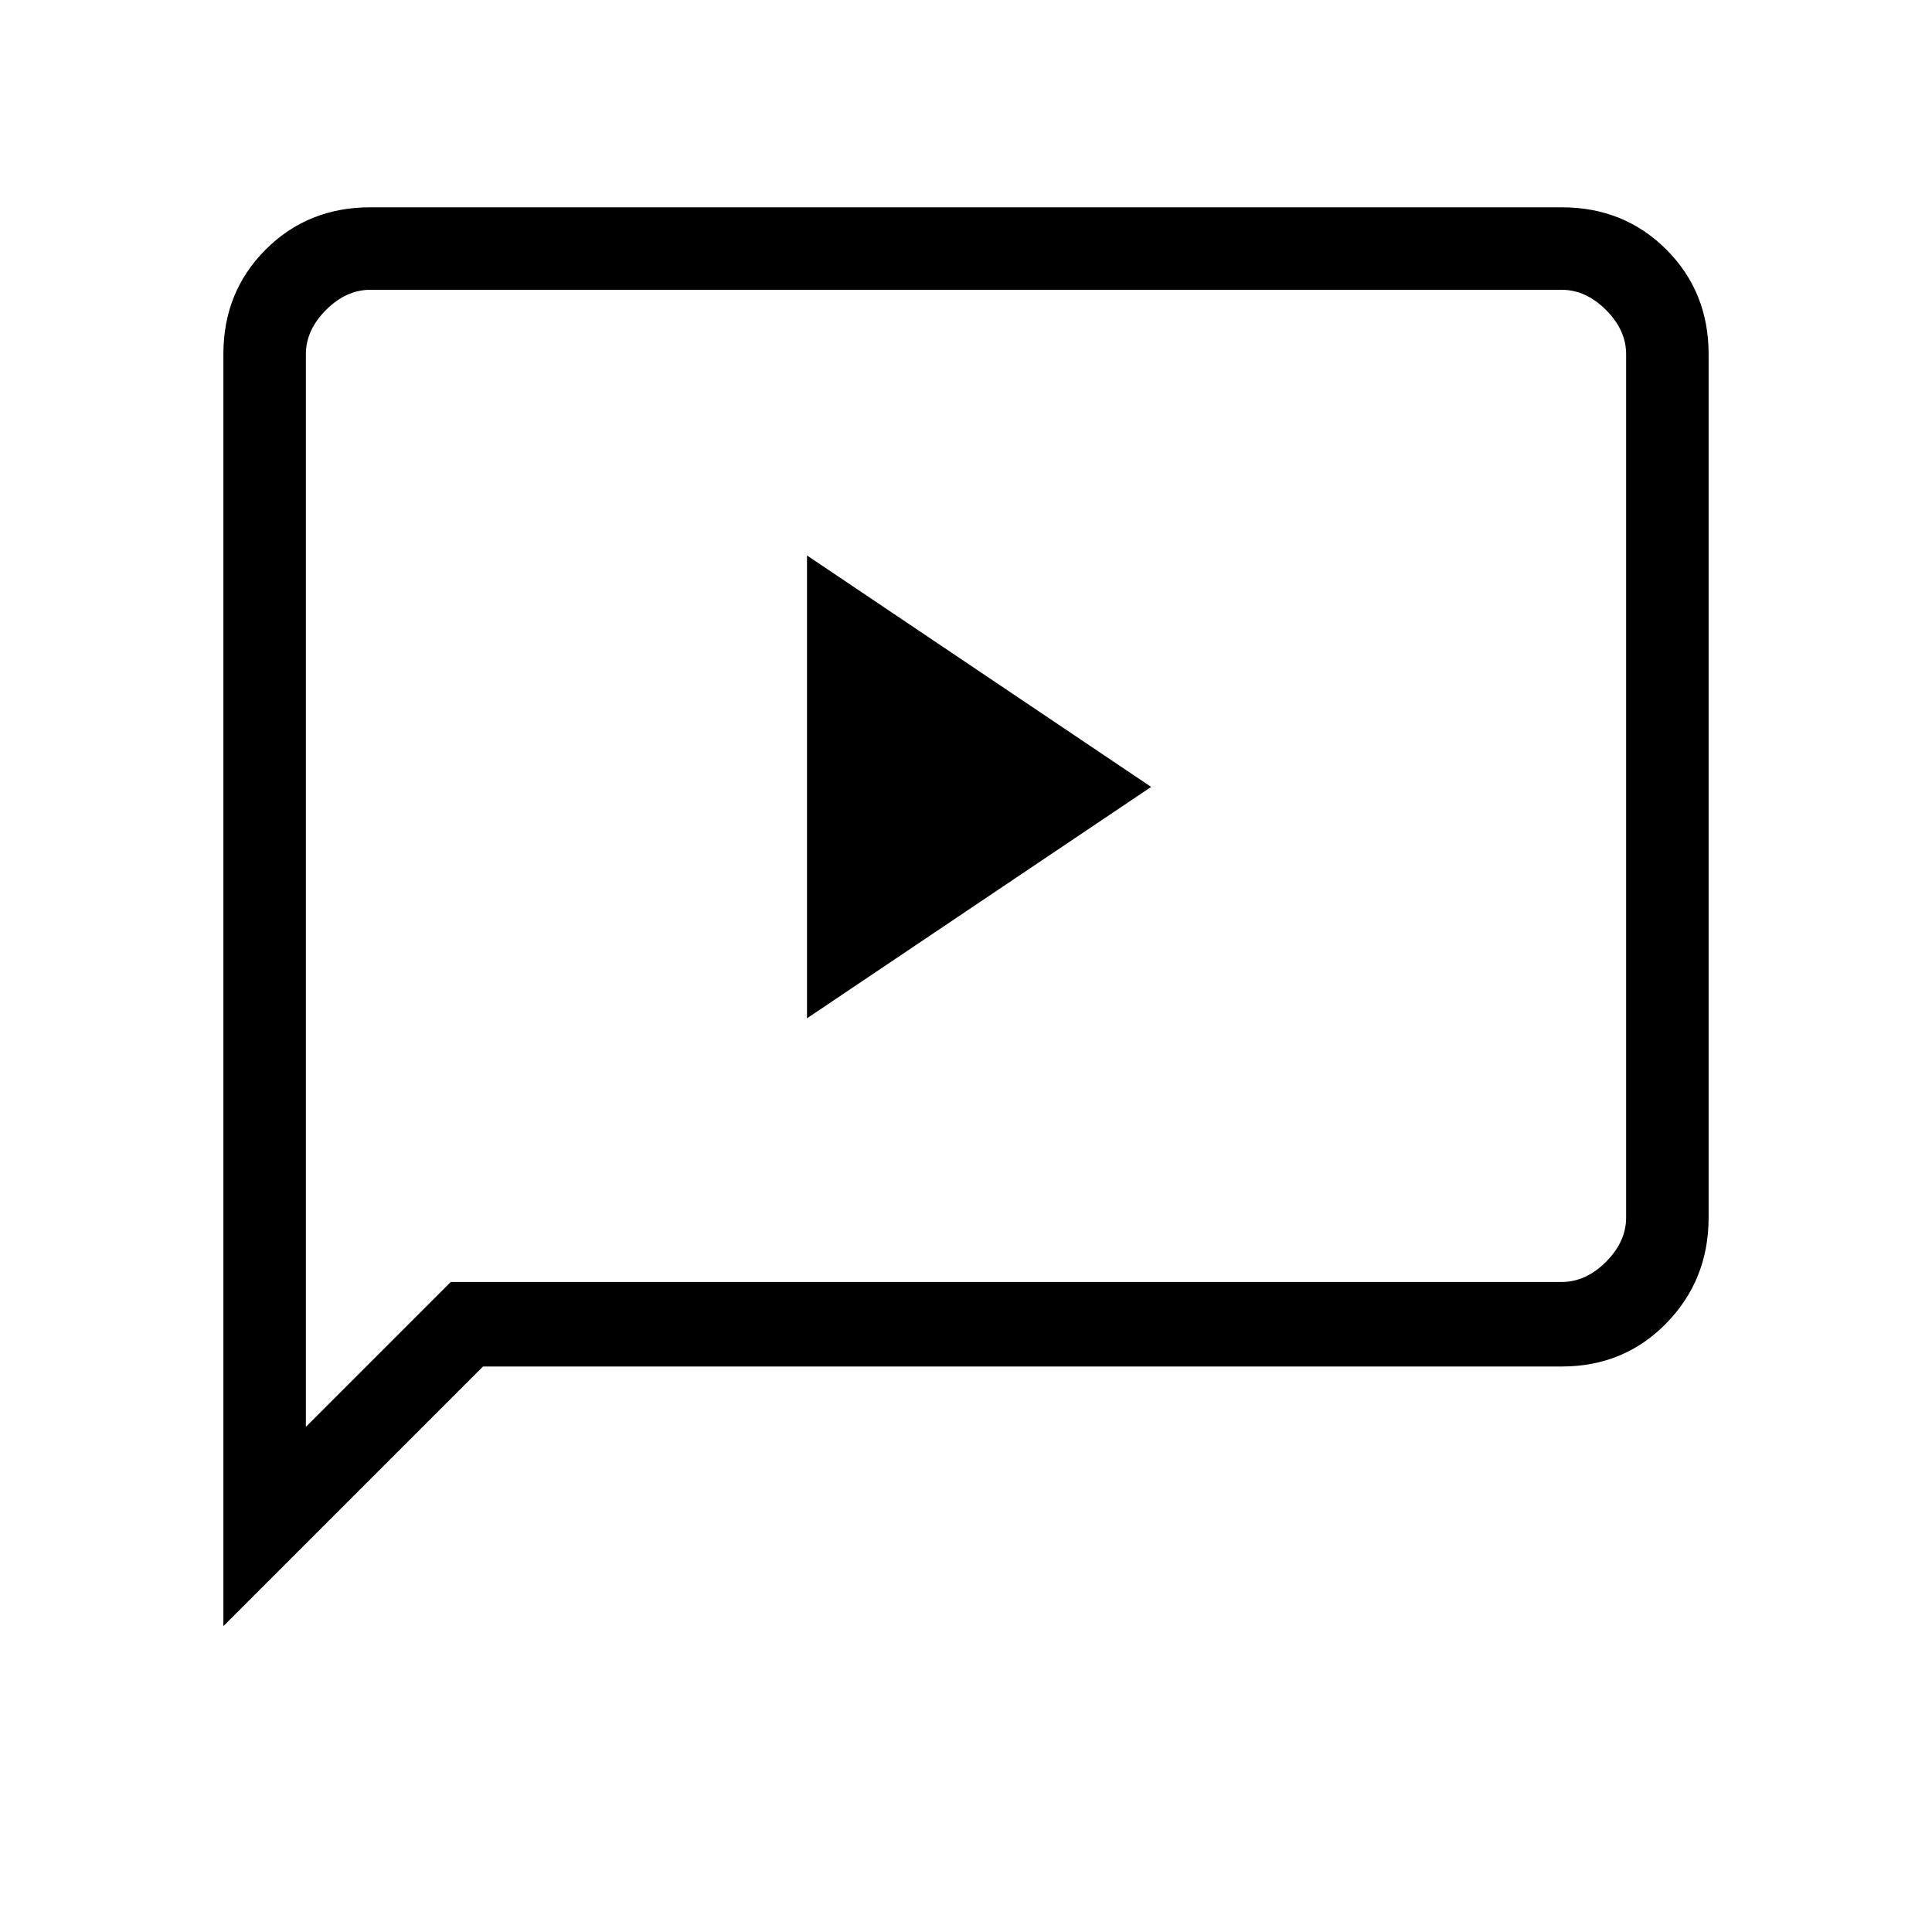 <svg xmlns="http://www.w3.org/2000/svg" height="40" width="40"><path d="M16.708 21.083 23.833 16.292 16.708 11.5ZM4.625 33.667V7.333Q4.625 6.042 5.5 5.167Q6.375 4.292 7.667 4.292H32.333Q33.625 4.292 34.5 5.167Q35.375 6.042 35.375 7.333V25.208Q35.375 26.5 34.5 27.396Q33.625 28.292 32.333 28.292H10ZM9.333 26.542H32.333Q32.833 26.542 33.25 26.125Q33.667 25.708 33.667 25.208V7.333Q33.667 6.833 33.25 6.417Q32.833 6 32.333 6H7.667Q7.167 6 6.75 6.417Q6.333 6.833 6.333 7.333V29.542ZM6.333 26.542V7.333Q6.333 6.75 6.333 6.375Q6.333 6 6.333 6Q6.333 6 6.333 6.375Q6.333 6.75 6.333 7.333V25.208Q6.333 25.792 6.333 26.167Q6.333 26.542 6.333 26.542Z"/></svg>